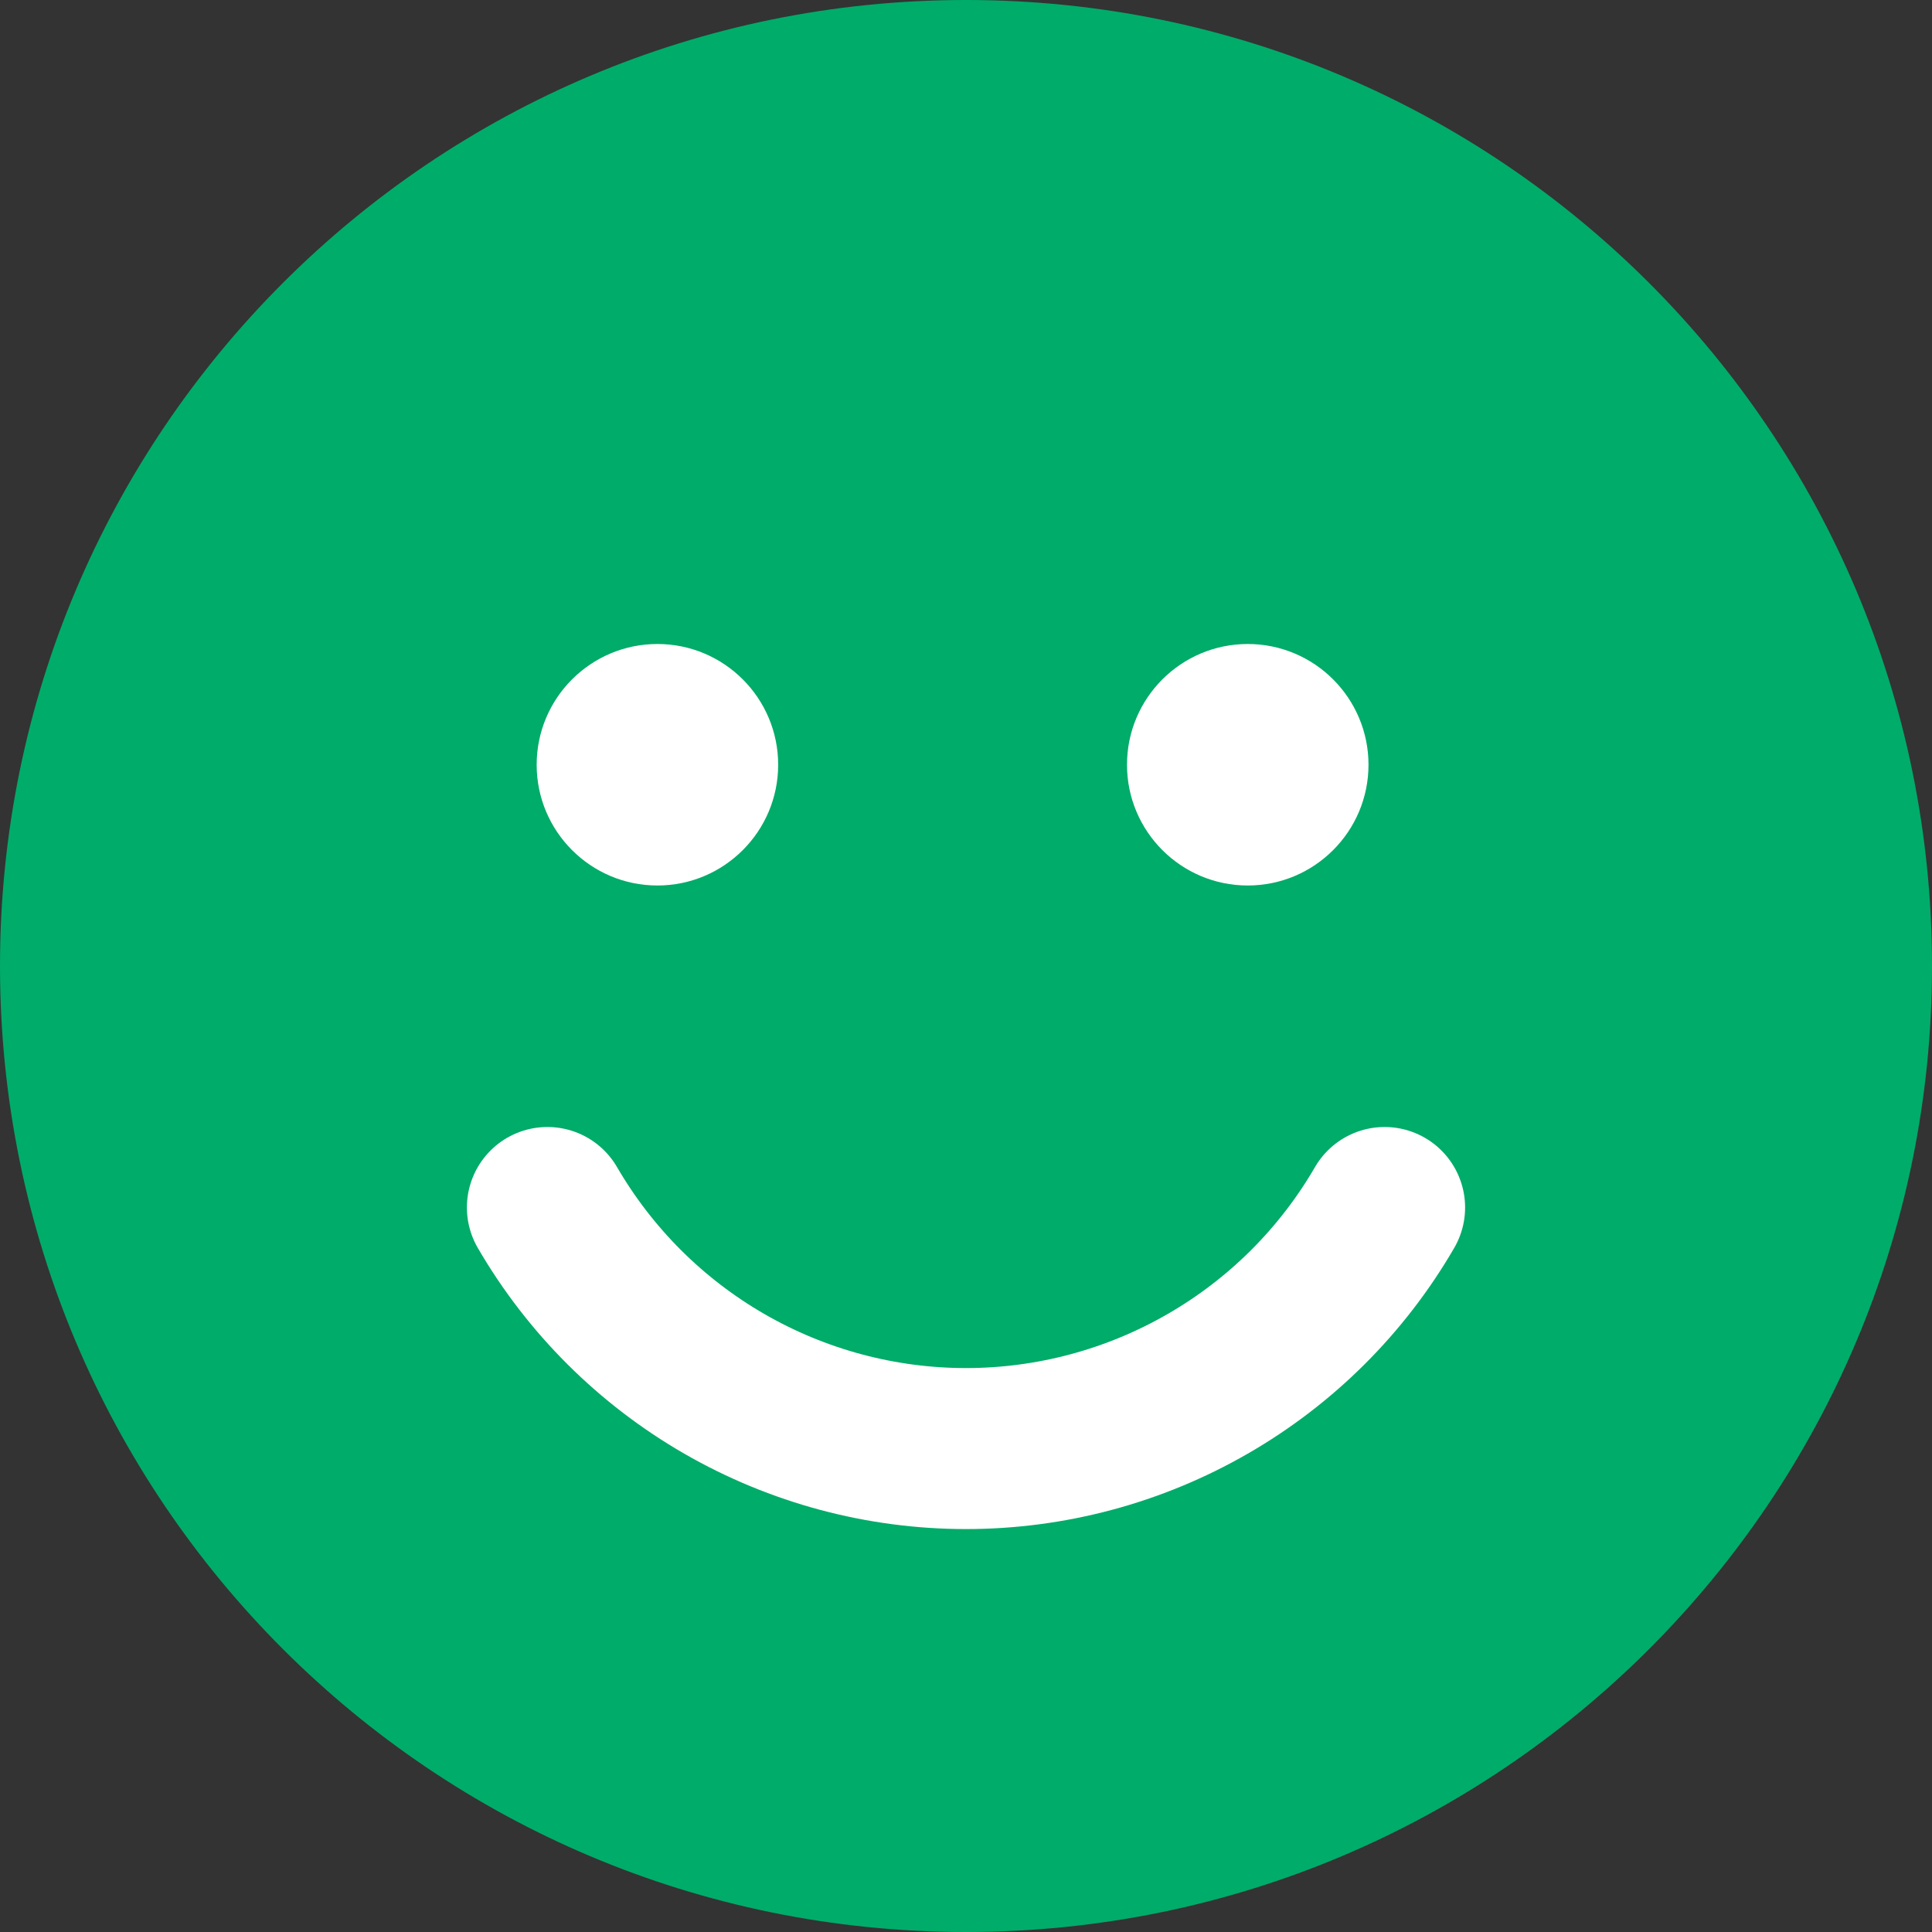 <svg width="18" height="18" viewBox="0 0 18 18" fill="none" xmlns="http://www.w3.org/2000/svg">
<rect x="0" y="0" width="18" height="18" fill="#333333" stroke="none"/>
<path d="M9 18C13.971 18 18 13.971 18 9C18 4.029 13.971 0 9 0C4.029 0 0 4.029 0 9C0 13.971 4.029 18 9 18Z" fill="#00AC69"/>
<path d="M6.125 8.25C6.746 8.25 7.25 7.746 7.25 7.125C7.25 6.504 6.746 6 6.125 6C5.504 6 5 6.504 5 7.125C5 7.746 5.504 8.25 6.125 8.25Z" fill="white"/>
<path d="M11.625 8.25C12.246 8.25 12.75 7.746 12.75 7.125C12.75 6.504 12.246 6 11.625 6C11.004 6 10.5 6.504 10.5 7.125C10.5 7.746 11.004 8.25 11.625 8.25Z" fill="white"/>
<path d="M12.9 11.25C12.504 11.933 11.935 12.5 11.25 12.894C10.566 13.288 9.79 13.496 9 13.496C8.21 13.496 7.434 13.288 6.75 12.894C6.066 12.5 5.497 11.933 5.1 11.25" stroke="white" stroke-width="1.5" stroke-linecap="round" stroke-linejoin="round"/>
</svg>

